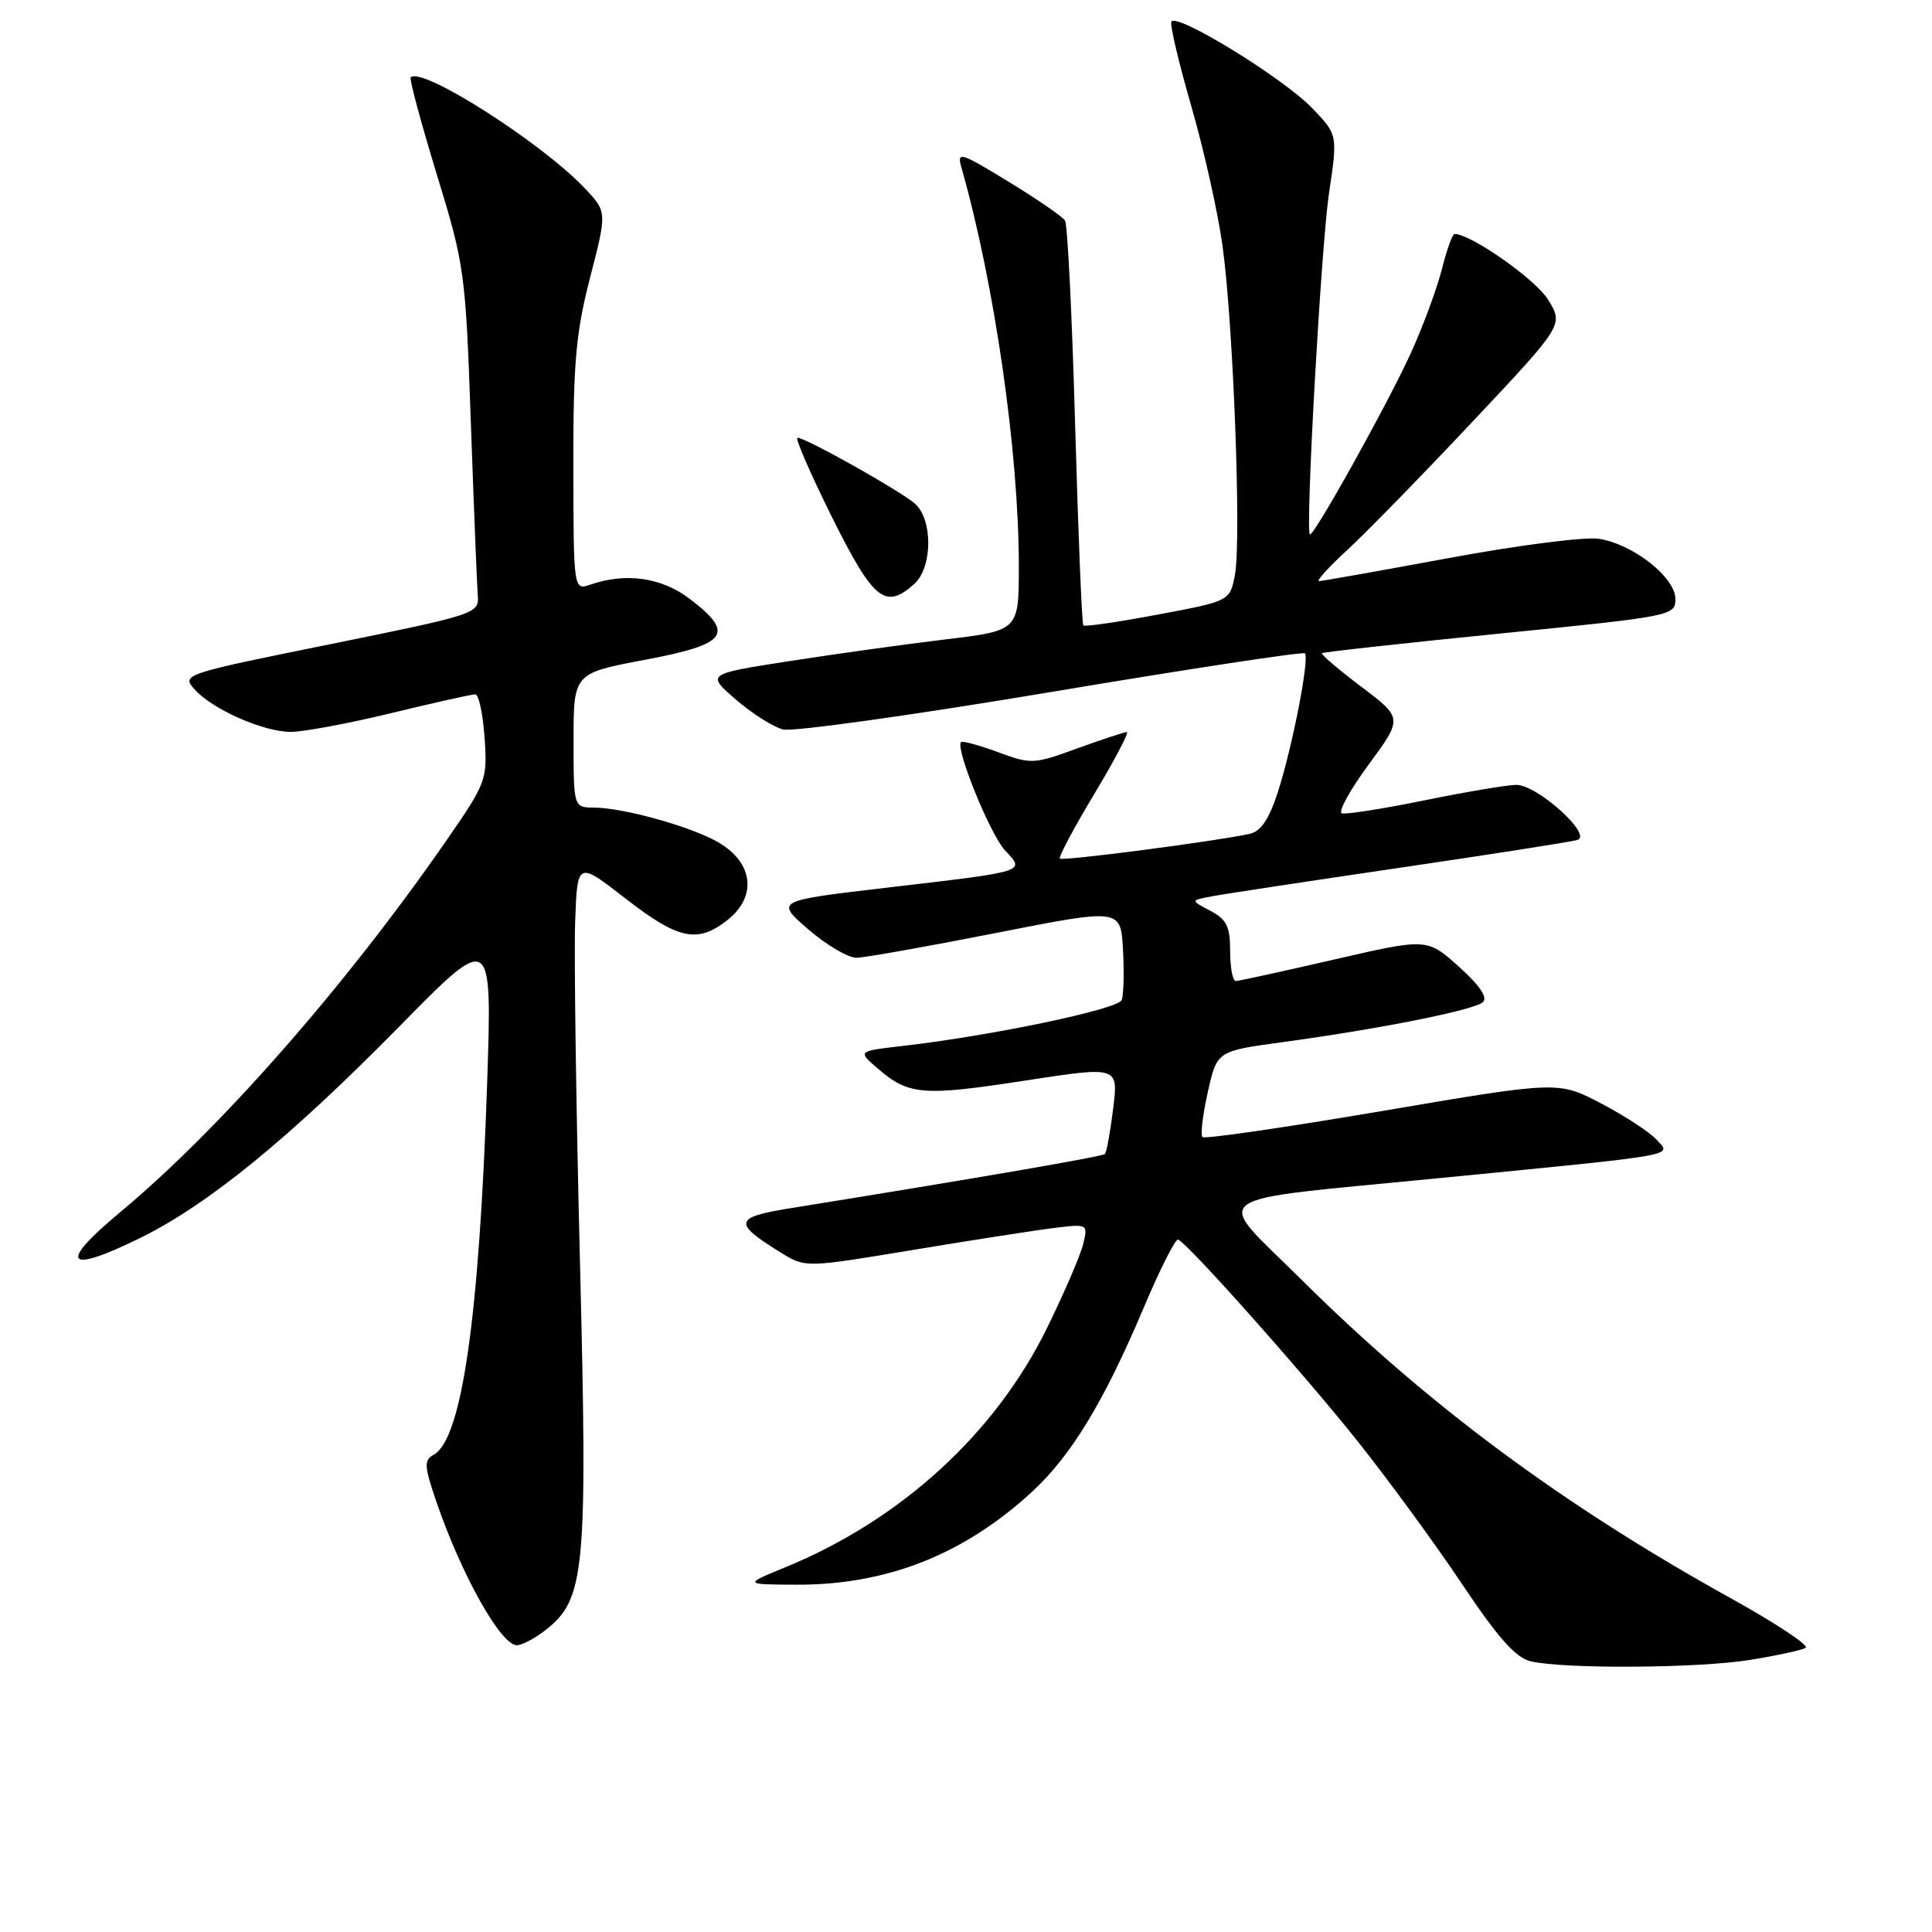 <?xml version="1.0" encoding="UTF-8" standalone="no"?>
<!DOCTYPE svg PUBLIC "-//W3C//DTD SVG 1.1//EN" "http://www.w3.org/Graphics/SVG/1.1/DTD/svg11.dtd" >
<svg xmlns="http://www.w3.org/2000/svg" xmlns:xlink="http://www.w3.org/1999/xlink" version="1.1" viewBox="0 0 256 256">
 <g >
 <path fill="currentColor"
d=" M 231.93 219.94 C 235.46 219.37 238.76 218.65 239.26 218.34 C 239.76 218.03 235.29 215.08 229.33 211.77 C 207.03 199.41 189.12 186.11 172.50 169.61 C 160.66 157.85 158.74 159.26 191.00 156.08 C 222.98 152.94 221.49 153.20 219.53 151.04 C 218.63 150.04 215.33 147.87 212.19 146.23 C 206.50 143.24 206.50 143.24 183.17 147.21 C 170.34 149.39 159.61 150.95 159.33 150.67 C 159.05 150.38 159.37 147.71 160.04 144.71 C 161.26 139.27 161.26 139.27 169.88 138.10 C 182.88 136.33 195.38 133.84 196.50 132.78 C 197.15 132.16 196.03 130.52 193.29 128.07 C 189.09 124.31 189.09 124.31 176.79 127.14 C 170.03 128.70 164.16 129.98 163.75 129.99 C 163.34 129.99 163.00 128.21 163.00 126.03 C 163.00 122.76 162.54 121.82 160.37 120.68 C 157.73 119.30 157.73 119.30 160.62 118.76 C 162.20 118.46 173.40 116.76 185.50 114.98 C 197.60 113.20 208.18 111.55 209.00 111.30 C 211.11 110.68 203.72 104.00 200.92 104.00 C 199.76 104.00 194.30 104.92 188.79 106.04 C 183.27 107.17 178.33 107.94 177.80 107.77 C 177.27 107.59 178.87 104.68 181.36 101.30 C 185.88 95.15 185.88 95.15 180.37 90.99 C 177.33 88.69 174.99 86.70 175.17 86.55 C 175.35 86.40 185.96 85.23 198.75 83.95 C 221.55 81.67 222.00 81.59 222.00 79.37 C 222.00 76.50 216.38 72.09 211.84 71.39 C 210.00 71.11 201.07 72.26 192.00 73.94 C 182.93 75.62 175.17 77.00 174.77 77.00 C 174.37 77.00 176.08 75.12 178.57 72.83 C 181.06 70.54 188.51 62.90 195.14 55.85 C 207.19 43.04 207.19 43.04 205.12 39.69 C 203.46 37.01 194.90 31.00 192.73 31.00 C 192.46 31.00 191.71 33.08 191.07 35.62 C 190.43 38.16 188.59 43.16 186.97 46.73 C 183.91 53.47 173.95 71.35 173.56 70.81 C 172.96 70.00 175.07 32.57 176.09 25.68 C 177.26 17.86 177.26 17.86 173.88 14.34 C 170.01 10.30 155.66 1.52 155.20 2.90 C 155.03 3.41 156.24 8.48 157.88 14.16 C 159.52 19.85 161.37 28.10 161.98 32.50 C 163.41 42.69 164.50 71.53 163.64 76.13 C 162.98 79.64 162.98 79.64 153.44 81.43 C 148.19 82.42 143.74 83.07 143.55 82.87 C 143.35 82.66 142.87 70.73 142.46 56.35 C 142.06 41.96 141.46 29.76 141.12 29.22 C 140.78 28.69 137.40 26.37 133.61 24.06 C 127.25 20.17 126.78 20.03 127.39 22.18 C 131.79 37.64 135.00 59.94 135.00 75.02 C 135.00 83.56 135.00 83.56 125.25 84.73 C 119.89 85.37 110.57 86.67 104.55 87.61 C 93.60 89.31 93.60 89.31 97.50 92.69 C 99.65 94.55 102.47 96.33 103.76 96.66 C 105.06 96.98 121.05 94.75 139.29 91.69 C 157.54 88.63 172.66 86.33 172.91 86.57 C 173.54 87.21 171.25 98.99 169.33 104.93 C 168.16 108.56 167.07 110.17 165.59 110.49 C 161.00 111.49 140.79 114.12 140.44 113.77 C 140.24 113.57 142.29 109.71 145.00 105.20 C 147.71 100.69 149.65 97.00 149.32 97.00 C 148.98 97.00 146.02 97.98 142.74 99.17 C 136.98 101.27 136.62 101.29 132.23 99.66 C 129.73 98.74 127.53 98.14 127.34 98.33 C 126.55 99.12 131.20 110.58 133.17 112.68 C 135.86 115.54 136.23 115.43 117.61 117.61 C 102.72 119.35 102.72 119.35 107.11 123.15 C 109.52 125.23 112.40 126.93 113.50 126.91 C 114.60 126.89 122.92 125.41 132.00 123.62 C 148.50 120.37 148.50 120.37 148.80 125.82 C 148.97 128.82 148.89 131.83 148.63 132.51 C 148.17 133.73 131.41 137.24 119.56 138.60 C 113.62 139.28 113.62 139.28 116.36 141.63 C 120.41 145.12 122.32 145.27 135.85 143.18 C 148.20 141.28 148.20 141.28 147.50 146.89 C 147.12 149.97 146.63 152.68 146.41 152.91 C 146.08 153.25 129.84 156.05 104.71 160.10 C 97.24 161.30 97.09 162.04 103.47 165.98 C 106.72 167.99 106.72 167.99 121.11 165.60 C 129.02 164.29 137.45 162.98 139.84 162.69 C 144.12 162.17 144.17 162.20 143.53 164.83 C 143.18 166.30 141.02 171.32 138.72 176.00 C 131.89 189.93 119.40 201.36 104.16 207.63 C 98.50 209.95 98.50 209.95 105.57 209.98 C 117.50 210.02 127.73 205.98 136.75 197.67 C 141.96 192.86 146.28 185.74 151.57 173.23 C 153.71 168.15 155.76 164.11 156.11 164.25 C 157.41 164.77 172.59 181.82 179.82 190.88 C 183.94 196.05 190.19 204.60 193.72 209.88 C 198.47 217.00 200.84 219.66 202.82 220.13 C 207.24 221.17 225.05 221.06 231.93 219.94 Z  M 72.34 215.95 C 77.53 211.87 77.87 208.12 76.85 167.30 C 76.34 146.91 76.05 126.60 76.21 122.16 C 76.50 114.10 76.50 114.10 82.87 119.05 C 89.87 124.49 92.41 125.04 96.37 121.93 C 100.53 118.65 99.76 113.96 94.63 111.31 C 90.71 109.28 82.38 107.03 78.75 107.01 C 76.00 107.00 76.00 107.00 76.00 98.11 C 76.00 89.21 76.00 89.21 85.50 87.42 C 96.43 85.36 97.45 83.97 91.39 79.35 C 87.68 76.52 82.95 75.84 78.25 77.46 C 76.00 78.23 76.00 78.23 75.97 61.87 C 75.95 48.10 76.30 44.12 78.19 36.78 C 80.44 28.07 80.44 28.07 77.47 24.93 C 71.74 18.88 55.89 8.78 54.42 10.25 C 54.22 10.45 55.77 16.21 57.86 23.06 C 61.57 35.15 61.69 36.07 62.39 56.00 C 62.79 67.28 63.20 77.59 63.31 78.93 C 63.50 81.30 63.06 81.44 43.76 85.36 C 24.33 89.29 24.04 89.39 25.76 91.32 C 28.11 93.97 34.82 96.95 38.50 96.98 C 40.15 96.99 46.14 95.87 51.81 94.50 C 57.49 93.12 62.51 92.00 62.97 92.00 C 63.44 92.00 63.99 94.59 64.21 97.75 C 64.59 103.35 64.46 103.71 59.06 111.50 C 45.77 130.68 29.07 149.69 15.89 160.65 C 7.62 167.53 8.72 168.89 18.63 164.01 C 27.59 159.60 38.38 150.79 52.86 136.07 C 65.21 123.50 65.21 123.50 64.55 143.50 C 63.50 174.67 61.20 190.67 57.47 192.76 C 56.15 193.49 56.20 194.27 57.86 199.10 C 61.18 208.75 66.38 218.00 68.48 218.00 C 69.17 218.00 70.91 217.08 72.34 215.95 Z  M 121.17 77.35 C 123.57 75.17 123.62 68.86 121.25 66.75 C 119.37 65.08 106.77 58.00 105.67 58.00 C 105.31 58.00 107.36 62.72 110.23 68.50 C 115.75 79.58 117.31 80.84 121.17 77.35 Z "/>
</g>
</svg>